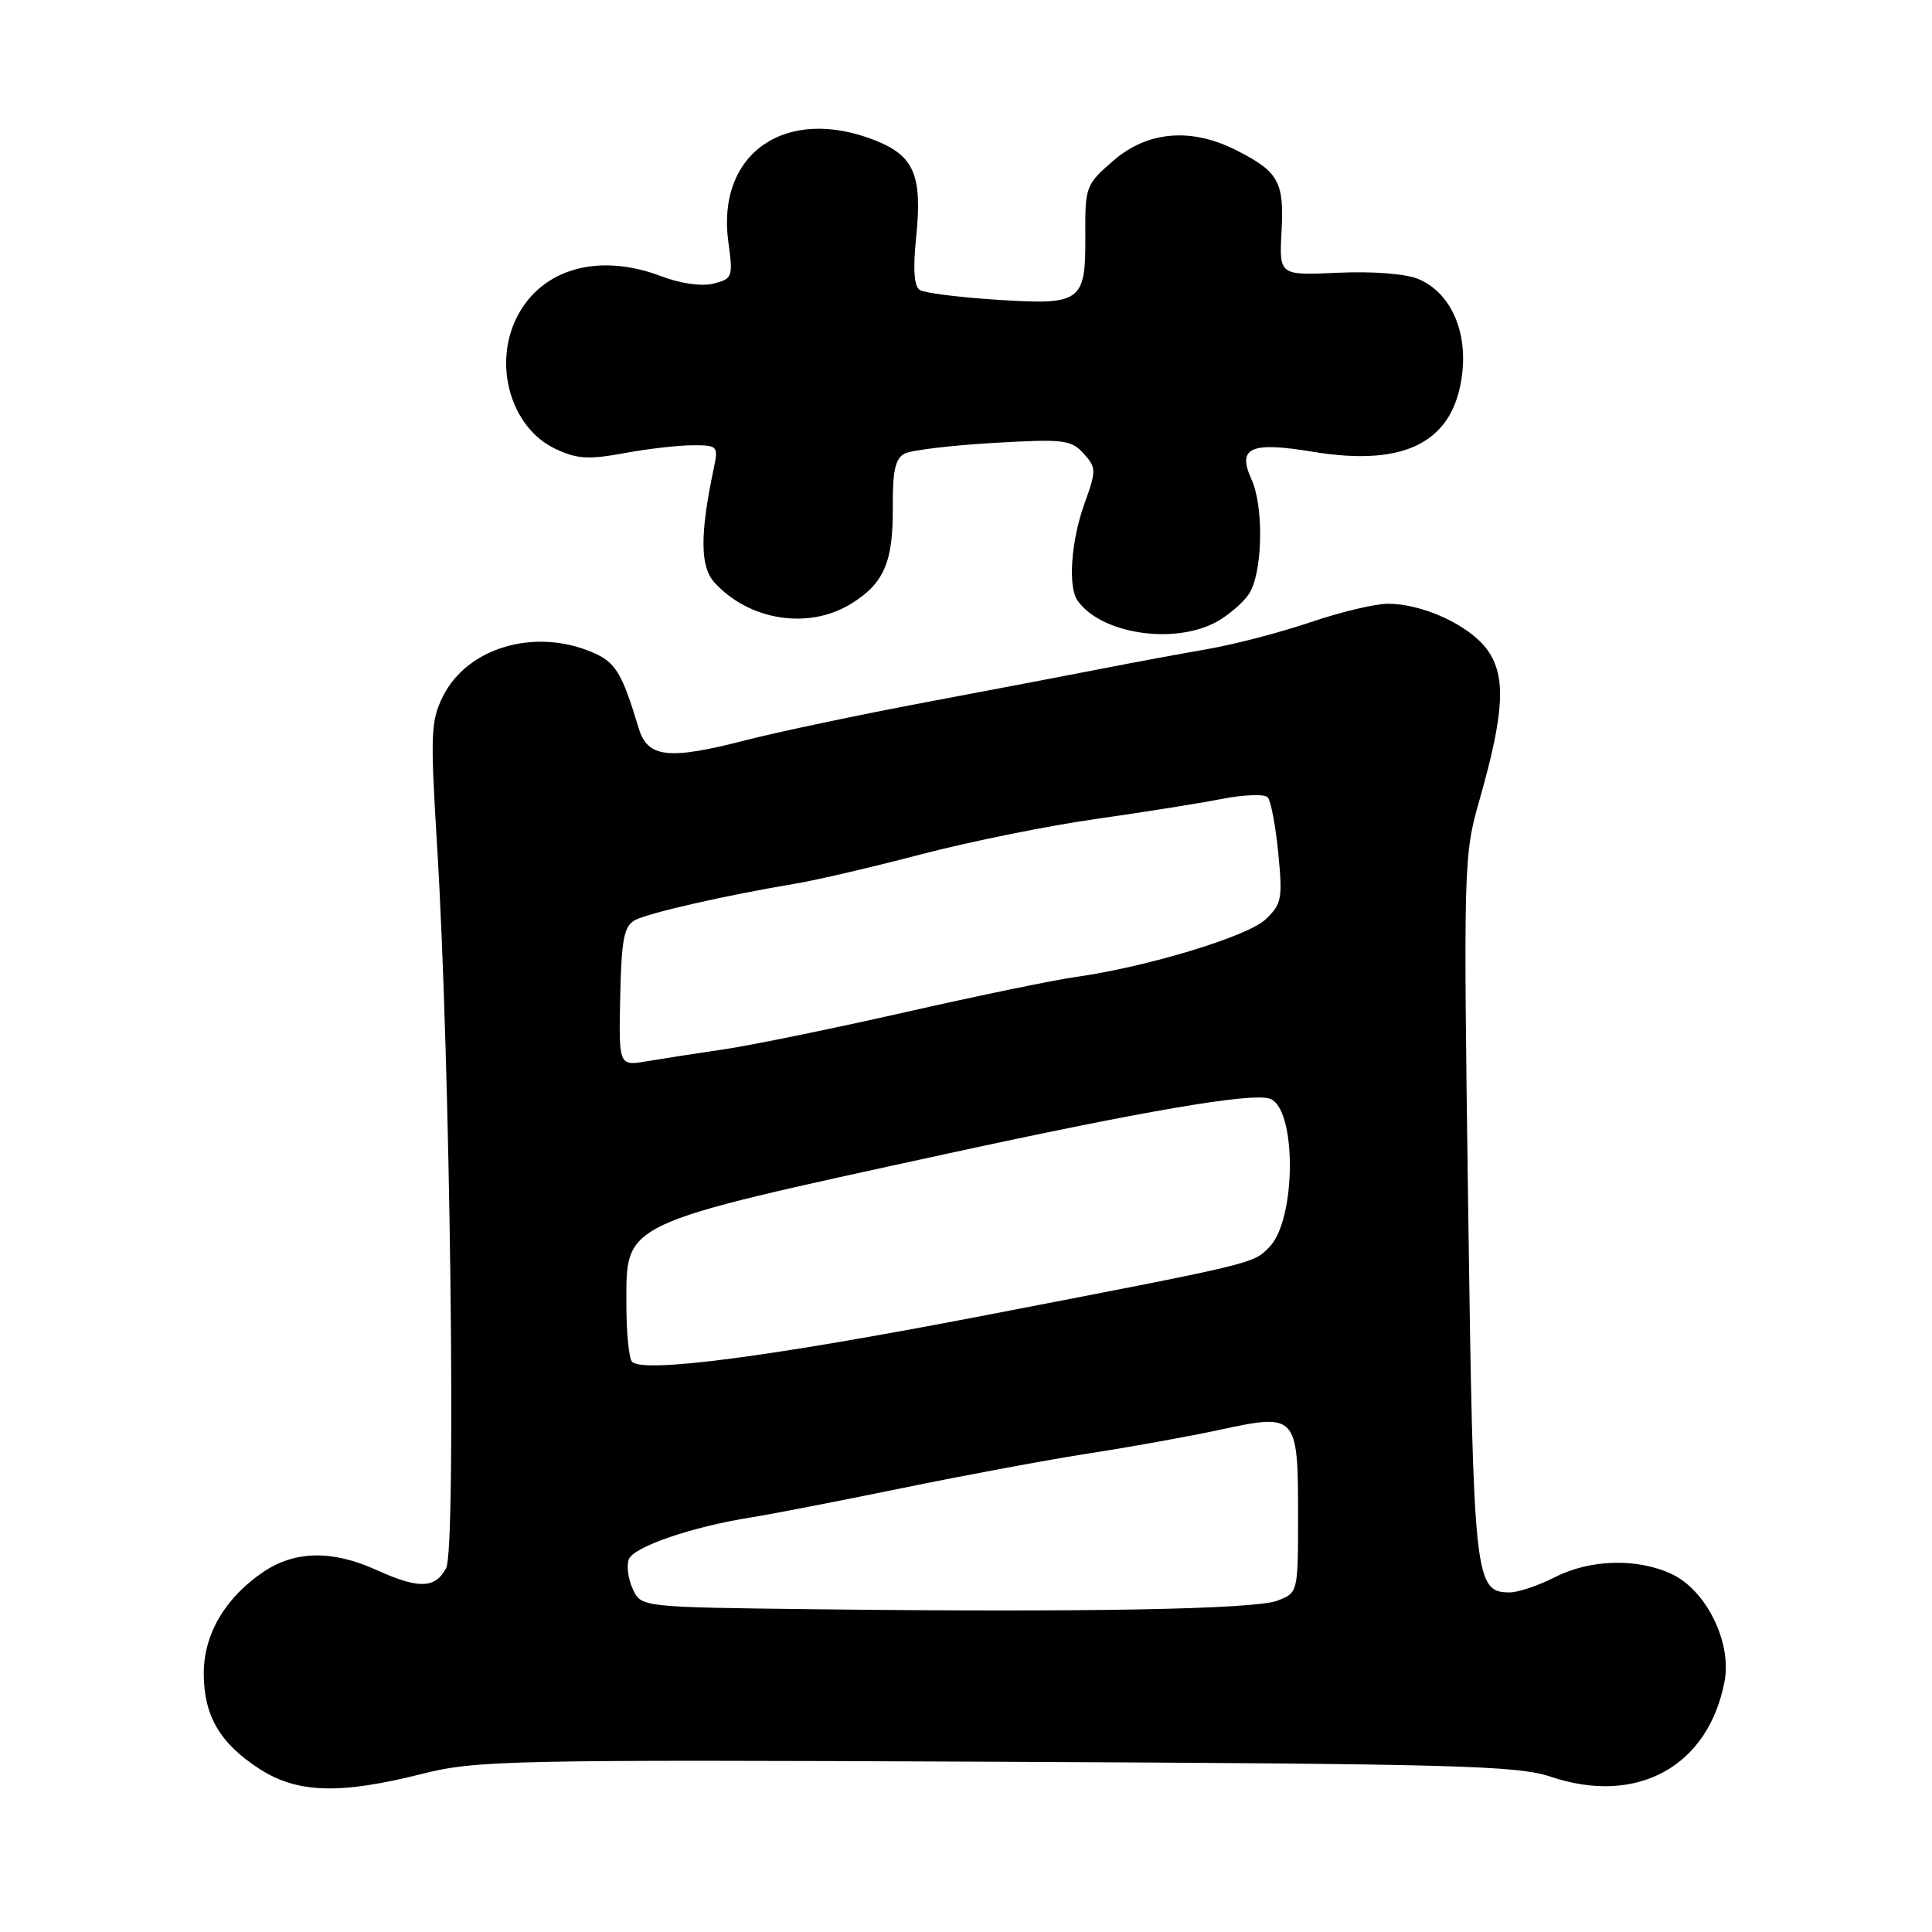 <?xml version="1.0" encoding="UTF-8" standalone="no"?>
<!DOCTYPE svg PUBLIC "-//W3C//DTD SVG 1.1//EN" "http://www.w3.org/Graphics/SVG/1.1/DTD/svg11.dtd" >
<svg xmlns="http://www.w3.org/2000/svg" xmlns:xlink="http://www.w3.org/1999/xlink" version="1.1" viewBox="0 0 256 256">
 <g >
 <path fill="currentColor"
d=" M 55.83 235.07 C 63.10 233.24 67.05 233.15 132.00 233.44 C 192.93 233.72 201.05 233.94 205.50 235.43 C 216.94 239.27 226.40 234.06 228.52 222.75 C 229.48 217.62 226.10 210.75 221.55 208.59 C 216.99 206.43 210.72 206.59 206.00 209.00 C 203.84 210.10 201.17 211.00 200.06 211.00 C 195.40 211.00 195.23 209.46 194.54 160.00 C 193.91 114.50 193.94 113.34 196.04 106.00 C 199.33 94.44 199.59 89.64 197.11 86.15 C 194.79 82.89 188.57 80.00 183.90 80.00 C 182.21 80.00 177.61 81.10 173.67 82.44 C 169.73 83.78 163.57 85.39 160.00 86.01 C 156.43 86.63 150.35 87.75 146.50 88.51 C 142.65 89.27 132.07 91.28 123.00 92.99 C 113.92 94.70 102.99 97.00 98.70 98.11 C 88.58 100.72 85.81 100.41 84.63 96.50 C 82.39 89.06 81.56 87.71 78.36 86.38 C 70.76 83.20 61.90 85.85 58.71 92.24 C 57.07 95.51 57.01 97.24 57.92 112.16 C 59.67 140.50 60.47 205.25 59.12 207.78 C 57.65 210.52 55.48 210.57 49.86 208.02 C 44.04 205.38 39.09 205.47 34.92 208.27 C 29.84 211.70 27.00 216.53 27.00 221.74 C 27.00 227.32 29.13 230.99 34.34 234.36 C 39.35 237.62 44.98 237.80 55.83 235.07 Z  M 160.99 82.51 C 162.58 81.68 164.58 80.01 165.44 78.78 C 167.30 76.13 167.52 67.25 165.83 63.52 C 163.90 59.28 165.68 58.49 174.02 59.87 C 186.33 61.90 192.74 58.51 193.76 49.41 C 194.41 43.64 192.09 38.69 187.91 36.96 C 186.25 36.27 181.83 35.93 177.28 36.14 C 169.50 36.50 169.50 36.50 169.81 30.68 C 170.17 24.09 169.44 22.77 163.86 19.93 C 157.88 16.88 152.08 17.35 147.55 21.27 C 143.87 24.45 143.77 24.71 143.81 31.21 C 143.86 40.05 143.31 40.45 131.98 39.71 C 127.05 39.39 122.51 38.82 121.89 38.43 C 121.12 37.96 120.96 35.70 121.39 31.47 C 122.23 23.27 121.15 20.68 116.06 18.64 C 104.18 13.89 94.89 20.27 96.51 32.07 C 97.15 36.70 97.06 36.95 94.54 37.58 C 92.98 37.97 90.19 37.58 87.67 36.62 C 79.40 33.46 71.84 35.55 68.55 41.91 C 65.26 48.26 67.67 56.67 73.58 59.47 C 76.43 60.82 77.97 60.92 82.69 60.05 C 85.81 59.47 89.91 59.00 91.80 59.00 C 95.14 59.00 95.21 59.08 94.54 62.25 C 92.74 70.81 92.77 75.09 94.65 77.16 C 99.21 82.21 107.08 83.47 112.69 80.05 C 117.12 77.35 118.36 74.50 118.30 67.22 C 118.26 62.39 118.63 60.74 119.88 60.10 C 120.77 59.65 126.06 59.01 131.64 58.69 C 140.90 58.15 141.93 58.27 143.57 60.08 C 145.28 61.97 145.29 62.30 143.68 66.78 C 141.93 71.68 141.49 77.73 142.77 79.56 C 145.79 83.92 155.29 85.45 160.99 82.51 Z  M 107.72 213.23 C 84.94 212.96 84.94 212.96 83.84 210.54 C 83.23 209.22 83.00 207.45 83.32 206.62 C 83.95 204.96 91.70 202.30 99.50 201.07 C 102.25 200.63 111.25 198.88 119.50 197.19 C 127.75 195.49 139.00 193.40 144.50 192.55 C 150.00 191.70 157.79 190.29 161.80 189.42 C 171.78 187.26 172.00 187.50 172.00 200.65 C 172.00 211.05 172.00 211.05 169.25 212.10 C 166.27 213.24 143.79 213.66 107.72 213.23 Z  M 83.75 180.44 C 83.34 180.01 83.00 176.62 83.00 172.90 C 83.00 161.84 81.88 162.37 125.50 152.87 C 151.63 147.19 165.72 144.78 168.22 145.57 C 171.84 146.72 171.80 161.64 168.17 165.27 C 165.97 167.48 166.59 167.33 130.00 174.39 C 102.06 179.77 85.24 181.98 83.75 180.44 Z  M 82.18 132.07 C 82.35 124.41 82.68 122.71 84.15 121.92 C 85.94 120.96 96.32 118.60 105.50 117.07 C 108.25 116.61 115.74 114.86 122.14 113.18 C 128.55 111.51 138.90 109.41 145.14 108.53 C 151.39 107.64 158.91 106.45 161.85 105.87 C 164.80 105.29 167.56 105.19 167.98 105.65 C 168.40 106.12 169.03 109.46 169.38 113.07 C 169.97 119.10 169.83 119.81 167.66 121.85 C 165.25 124.11 151.88 128.15 142.50 129.46 C 139.75 129.84 129.62 131.93 120.00 134.11 C 110.38 136.29 99.58 138.50 96.00 139.03 C 92.42 139.55 87.81 140.27 85.74 140.62 C 81.99 141.26 81.99 141.26 82.18 132.07 Z "/>
</g>
</svg>